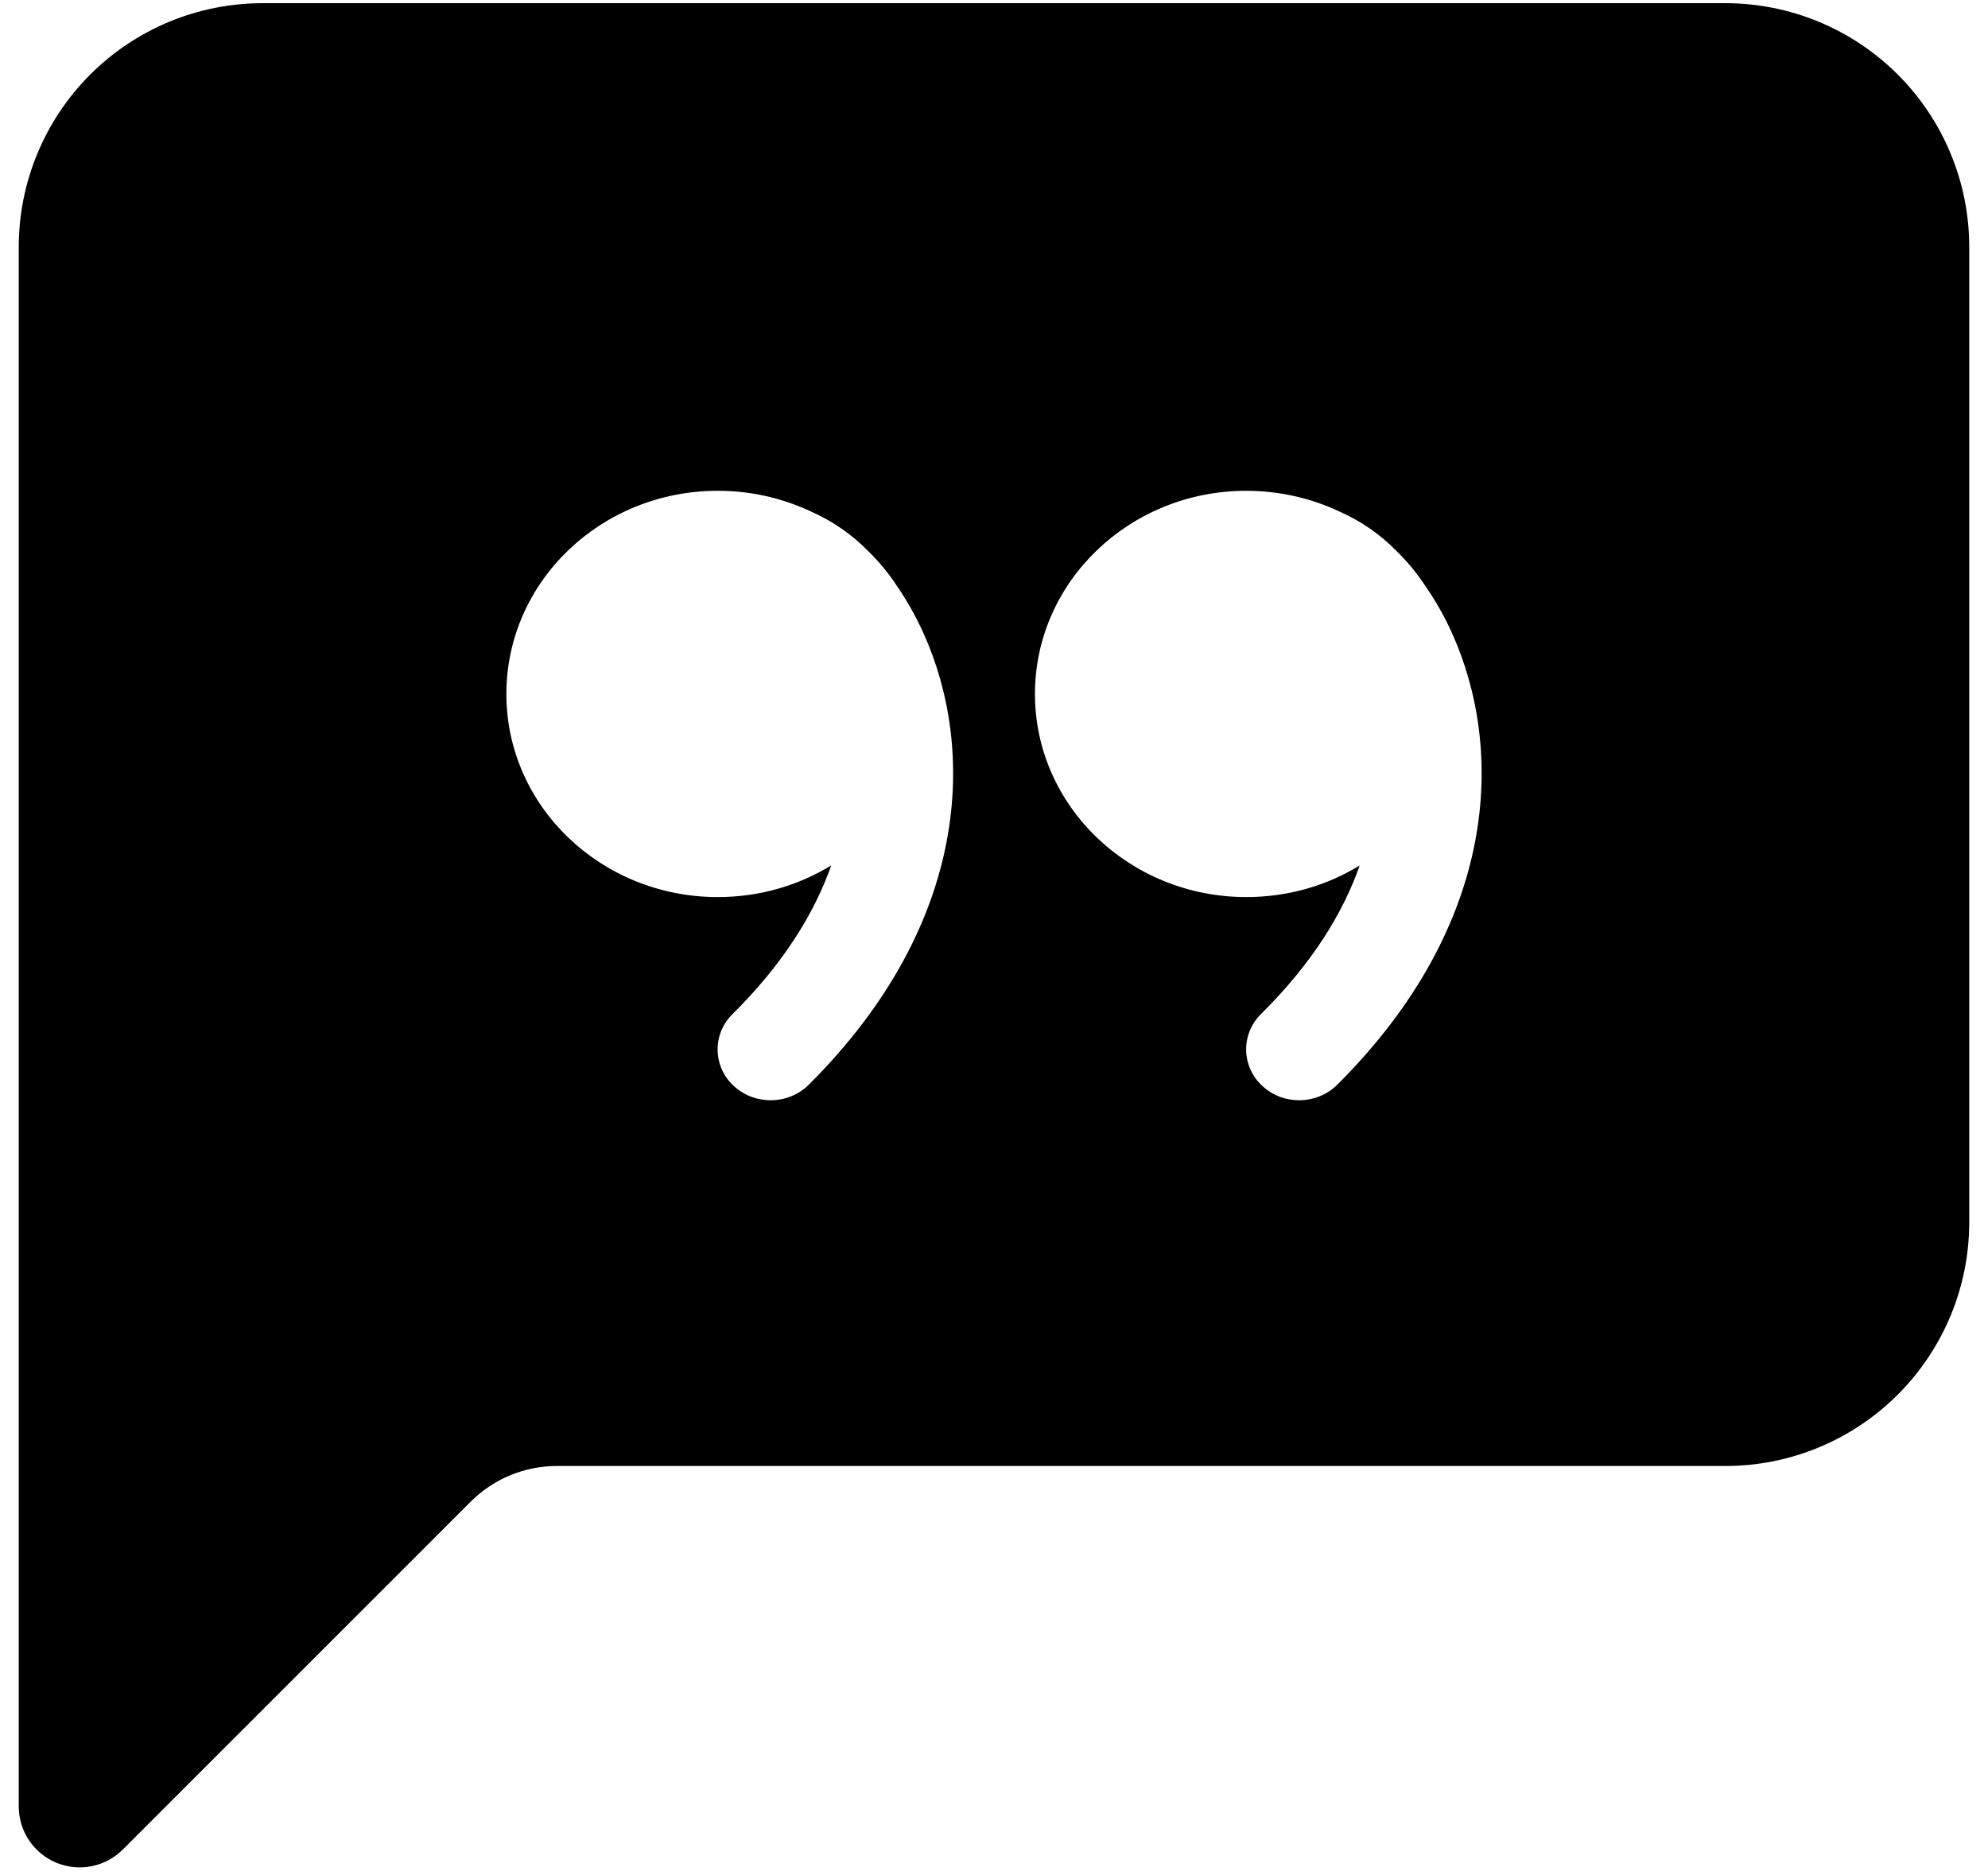 <svg width="53" height="50" viewBox="0 0 53 50" fill="none" xmlns="http://www.w3.org/2000/svg">
<path d="M0.5 6.585C0.5 4.861 1.185 3.208 2.404 1.989C3.623 0.77 5.276 0.085 7 0.085L46 0.085C47.724 0.085 49.377 0.77 50.596 1.989C51.815 3.208 52.5 4.861 52.5 6.585V32.585C52.5 34.309 51.815 35.962 50.596 37.181C49.377 38.4 47.724 39.085 46 39.085H14.845C13.984 39.085 13.157 39.428 12.548 40.037L3.276 49.309C3.048 49.537 2.759 49.692 2.444 49.755C2.128 49.818 1.801 49.786 1.504 49.663C1.207 49.541 0.953 49.332 0.774 49.065C0.596 48.798 0.5 48.484 0.5 48.162L0.5 6.585ZM23.881 15.574C23.666 15.255 23.419 14.958 23.143 14.69C22.707 14.245 22.189 13.888 21.619 13.637L21.593 13.624C20.822 13.268 19.984 13.084 19.136 13.085C16.022 13.085 13.5 15.509 13.5 18.503C13.5 21.492 16.022 23.917 19.136 23.917C20.25 23.917 21.287 23.608 22.161 23.072C21.716 24.336 20.894 25.685 19.529 27.037C19.4 27.163 19.299 27.313 19.23 27.479C19.162 27.645 19.129 27.824 19.132 28.003C19.136 28.183 19.175 28.36 19.25 28.524C19.324 28.687 19.431 28.834 19.564 28.954C20.127 29.474 21.017 29.458 21.56 28.922C25.895 24.603 26.012 19.959 24.618 16.878C24.413 16.422 24.166 15.987 23.881 15.578V15.574ZM36.25 23.072C35.808 24.336 34.983 25.685 33.617 27.037C33.489 27.163 33.388 27.313 33.32 27.48C33.252 27.646 33.219 27.825 33.222 28.004C33.226 28.184 33.267 28.361 33.341 28.524C33.416 28.688 33.523 28.834 33.657 28.954C34.215 29.474 35.106 29.458 35.649 28.922C39.984 24.603 40.101 19.959 38.71 16.878C38.504 16.422 38.256 15.987 37.969 15.578C37.755 15.257 37.508 14.96 37.231 14.69C36.795 14.245 36.278 13.888 35.707 13.637L35.681 13.624C34.912 13.269 34.075 13.085 33.227 13.085C30.117 13.085 27.592 15.509 27.592 18.503C27.592 21.492 30.117 23.917 33.227 23.917C34.342 23.917 35.379 23.608 36.253 23.072H36.25Z" fill="black"/>
</svg>
